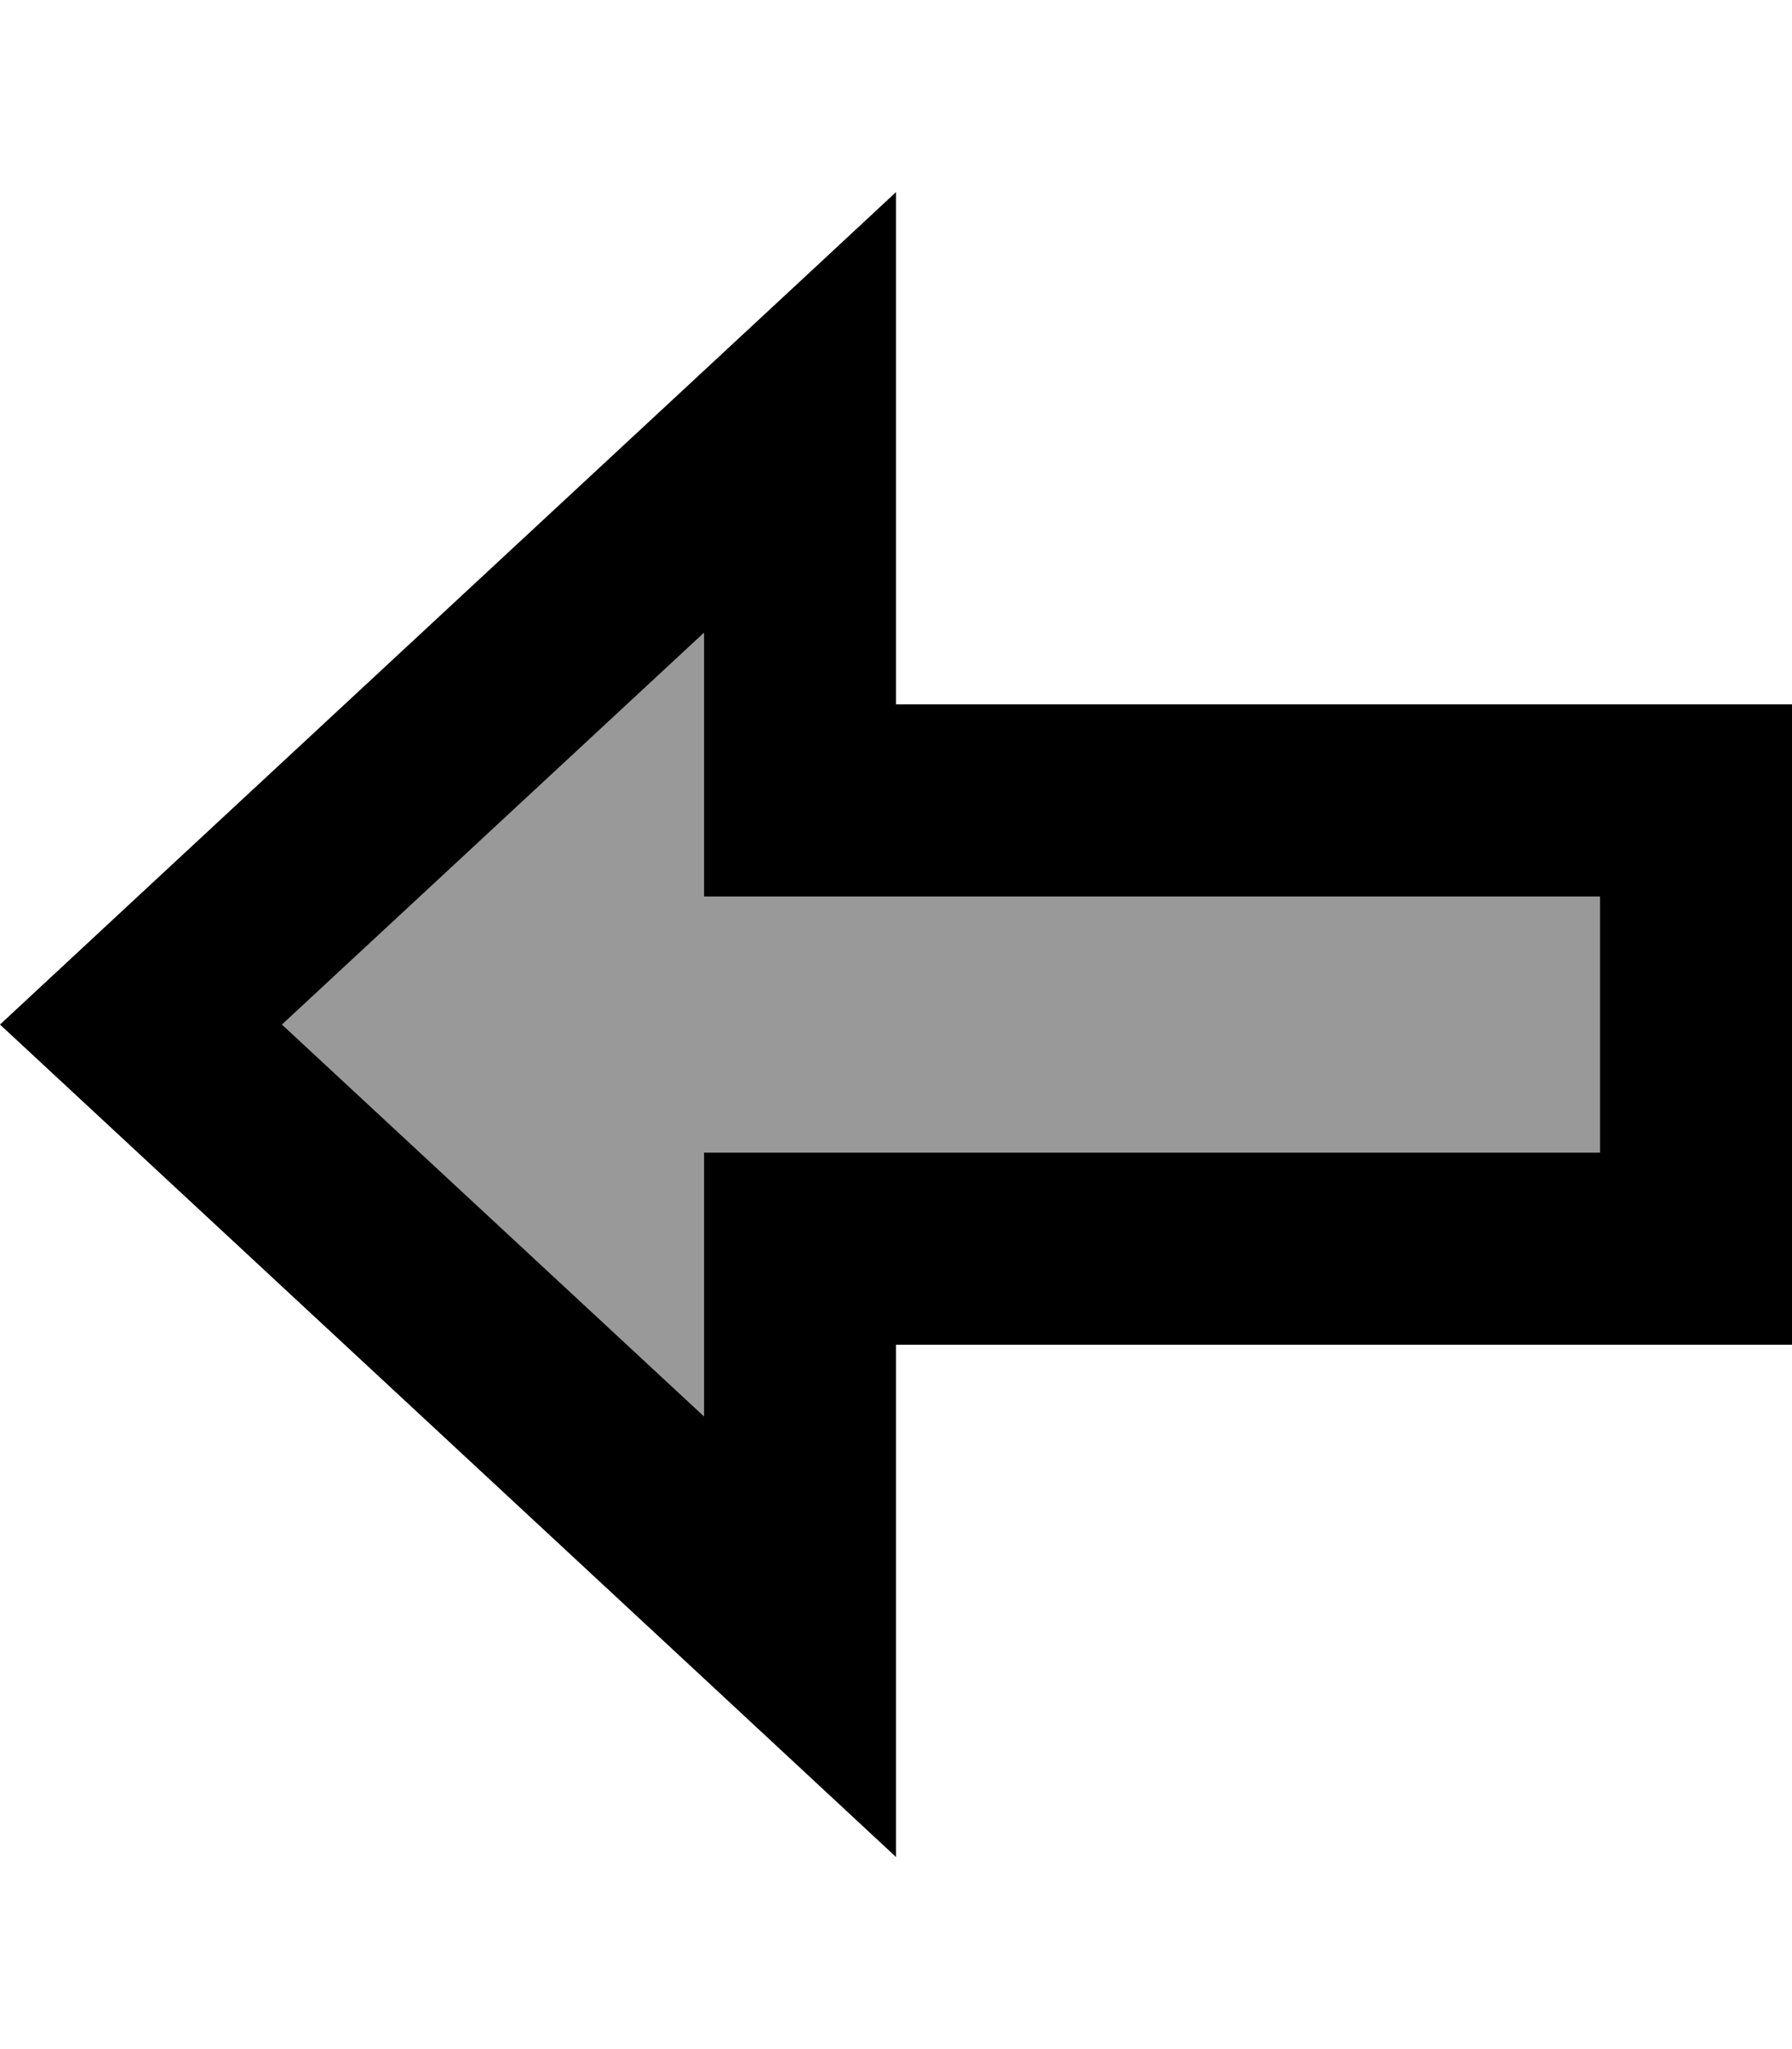 <svg xmlns="http://www.w3.org/2000/svg" viewBox="0 0 448 512"><!--! Font Awesome Pro 7.1.0 by @fontawesome - https://fontawesome.com License - https://fontawesome.com/license (Commercial License) Copyright 2025 Fonticons, Inc. --><path opacity=".4" fill="currentColor" d="M70.5 256l105.5 97.9 0-65.9 224 0 0-64-224 0 0-65.9-105.5 97.9z"/><path fill="currentColor" d="M224 384l0-48 224 0 0-160-224 0 0-128c-16.5 15.4-79.5 73.8-188.7 175.2L0 256c5.9 5.5 64.6 60 176 163.4l48 44.6 0-80zm-48-30.1l-105.5-97.9 105.5-97.9 0 65.9 224 0 0 64-224 0 0 65.9z"/></svg>